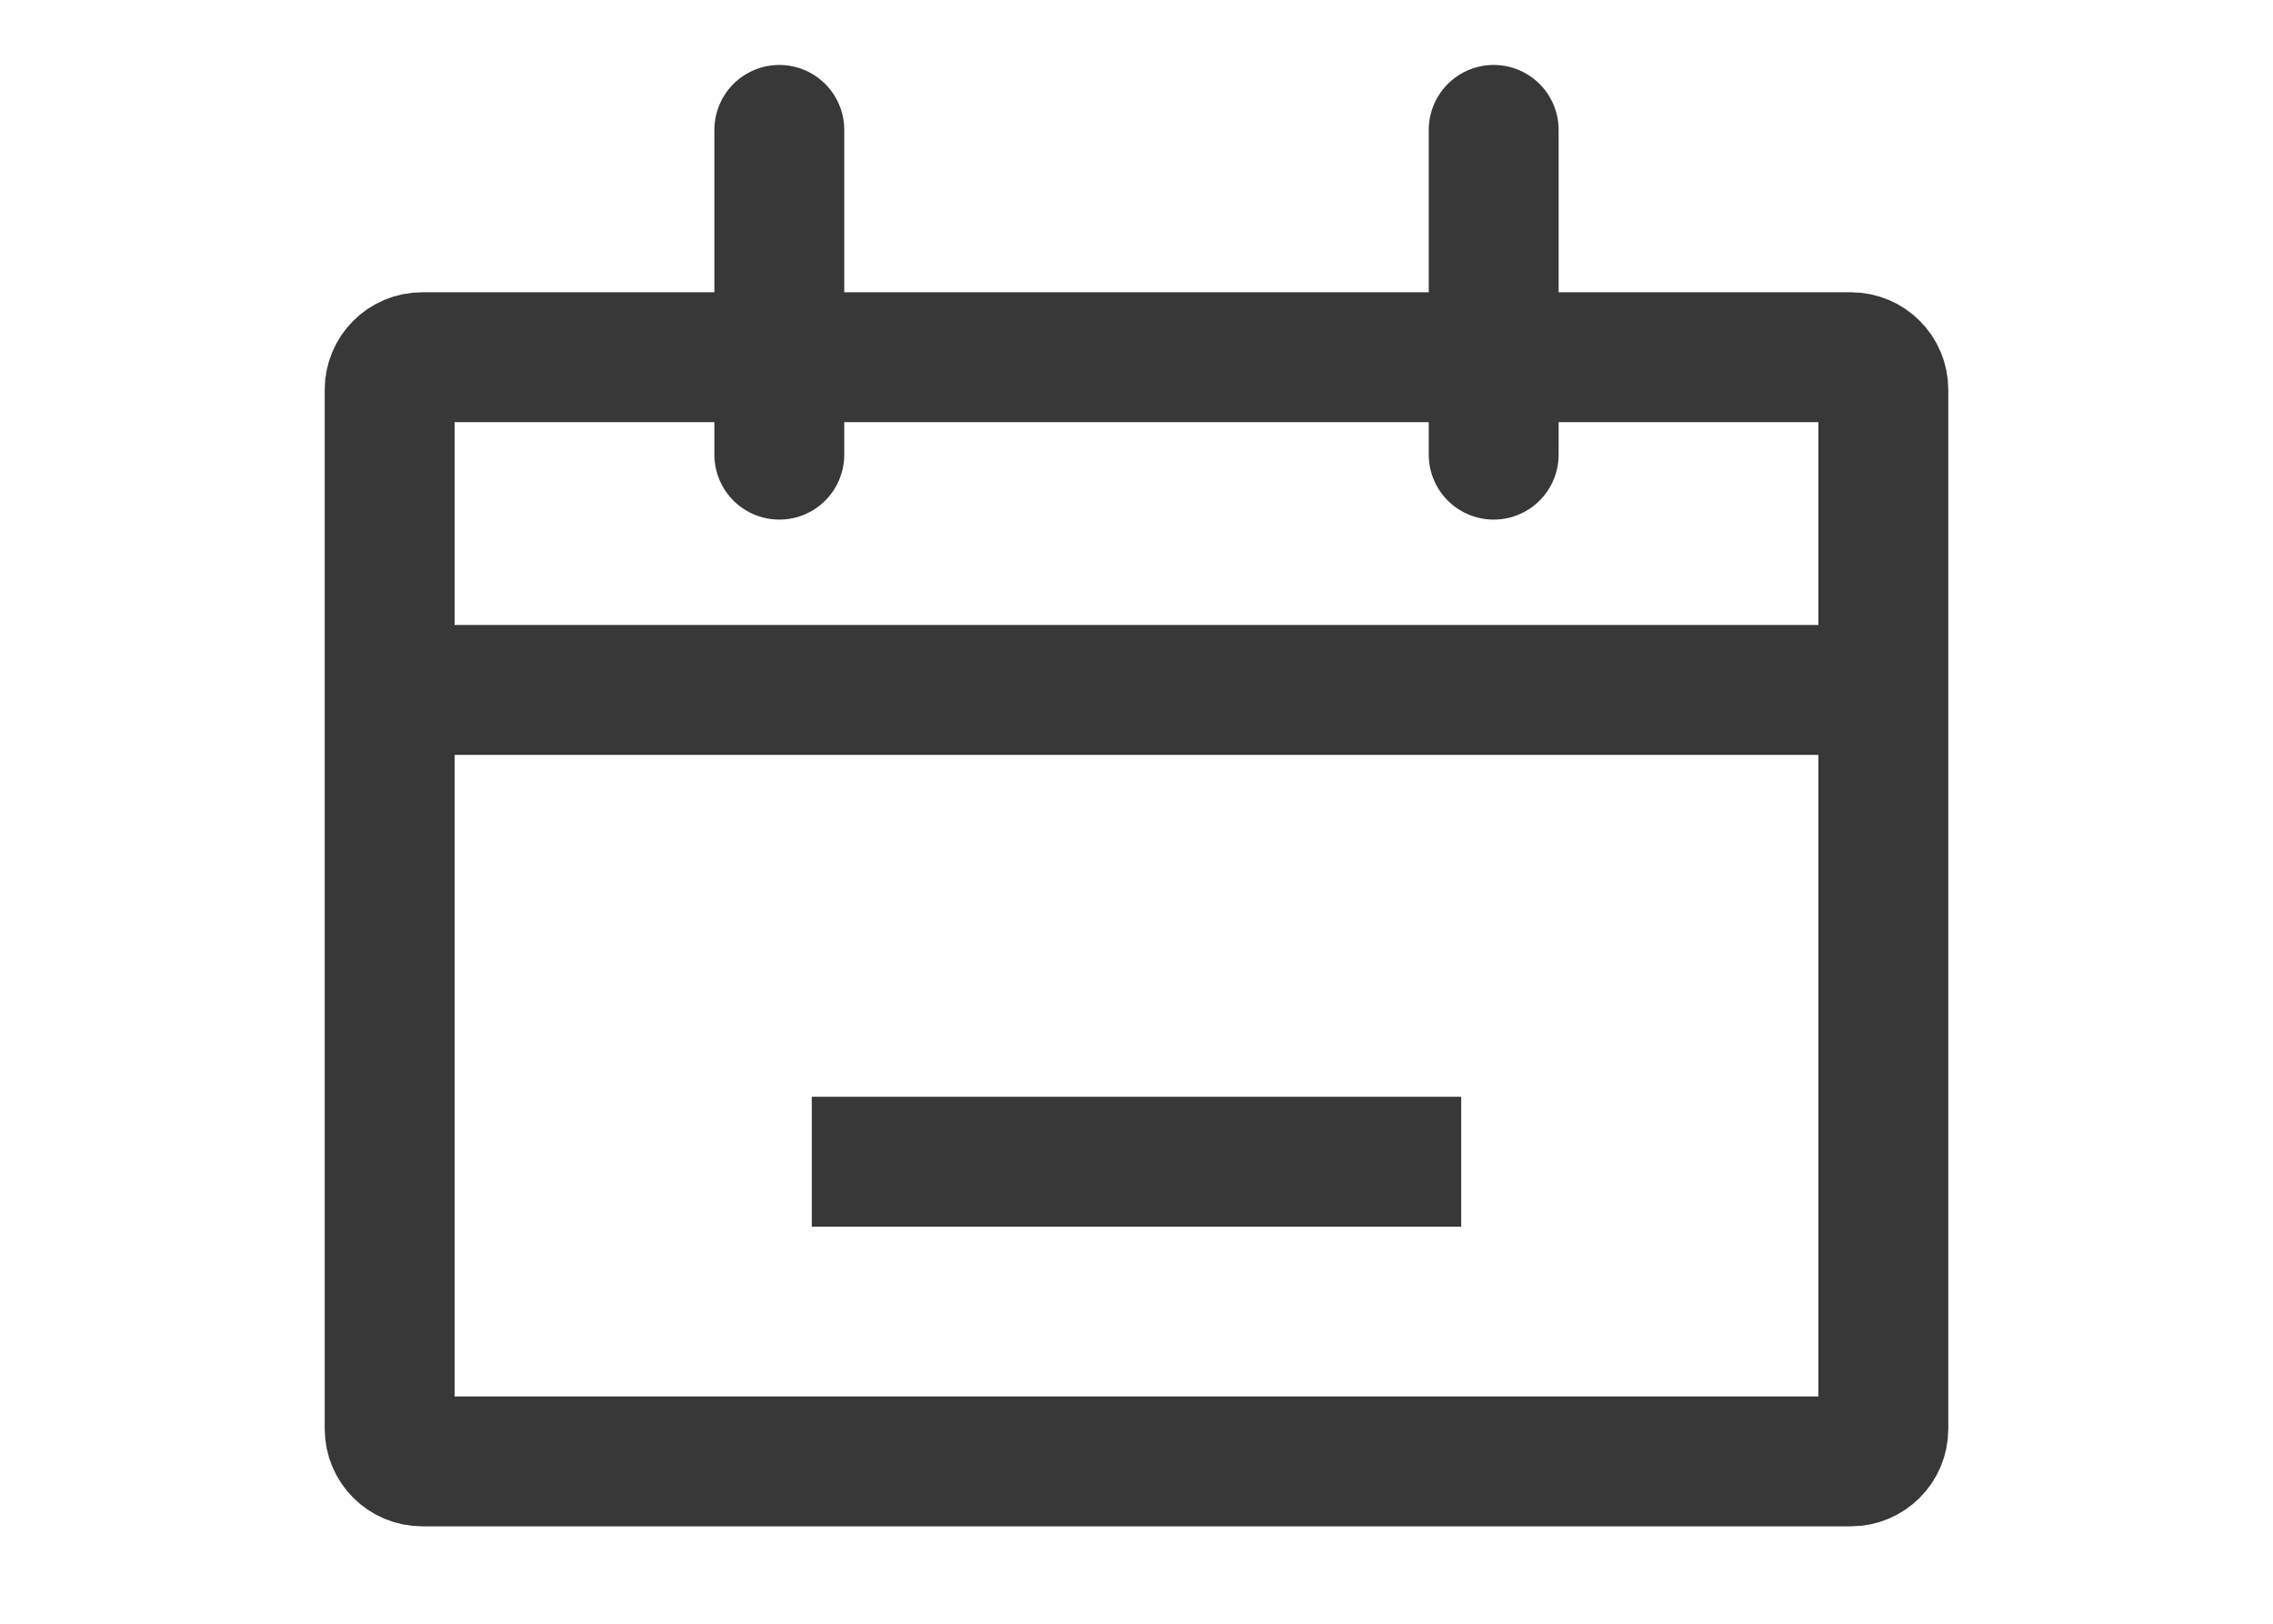<svg width="70" height="50" viewBox="0 0 70 50" fill="none" xmlns="http://www.w3.org/2000/svg">
<path d="M12 12C12 11.448 12.448 11 13 11L57 11C57.552 11 58 11.448 58 12L58 44C58 44.552 57.552 45 57 45L13 45C12.448 45 12 44.552 12 44L12 12Z" stroke="#383838" stroke-width="4" stroke-linejoin="round"/>
<path d="M12.777 21.245L57.222 21.245" stroke="#383838" stroke-width="4" stroke-miterlimit="10" stroke-linecap="square"/>
<path d="M27 35.773H43" stroke="#383838" stroke-width="4" stroke-miterlimit="10" stroke-linecap="square"/>
<path d="M46 4L46 14" stroke="#383838" stroke-width="4" stroke-miterlimit="10" stroke-linecap="round"/>
<path d="M24 4L24 14" stroke="#383838" stroke-width="4" stroke-miterlimit="10" stroke-linecap="round"/>
</svg>
